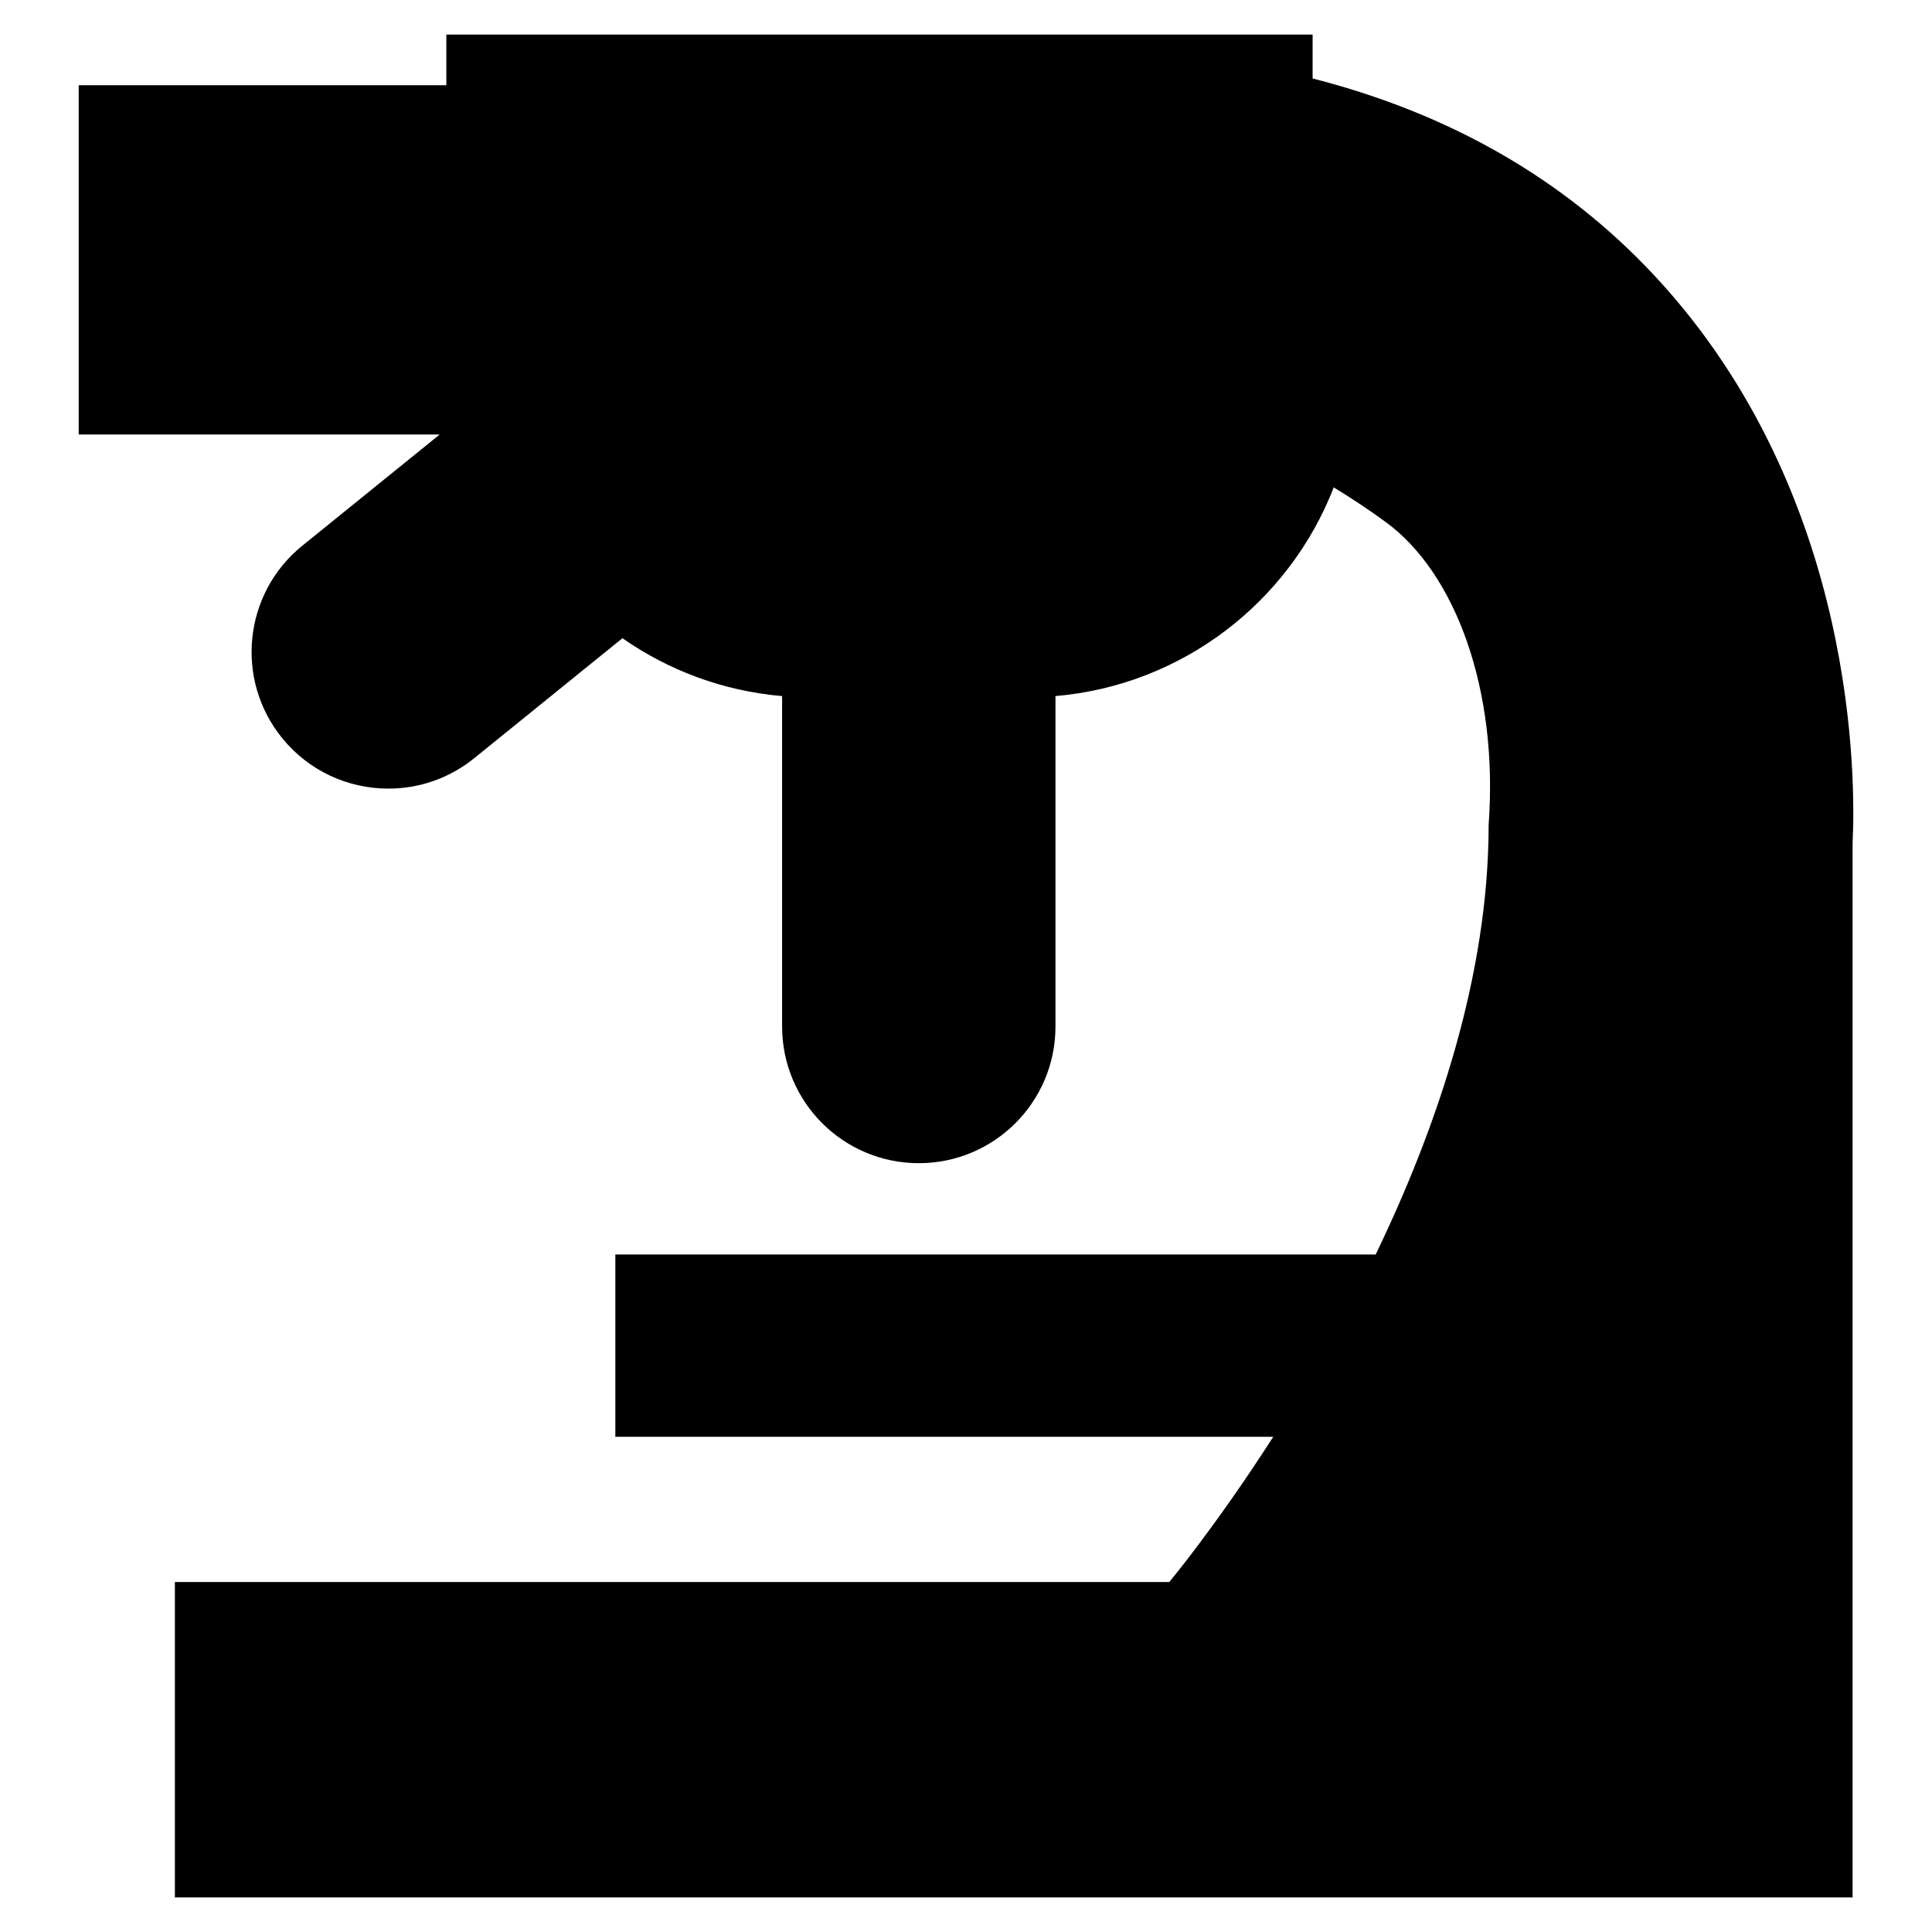 <?xml version="1.0" encoding="utf-8"?>
<!-- Generator: Adobe Illustrator 16.0.0, SVG Export Plug-In . SVG Version: 6.00 Build 0)  -->
<!DOCTYPE svg PUBLIC "-//W3C//DTD SVG 1.1//EN" "http://www.w3.org/Graphics/SVG/1.1/DTD/svg11.dtd">
<svg version="1.1" id="Layer_1" xmlns="http://www.w3.org/2000/svg" xmlns:xlink="http://www.w3.org/1999/xlink" x="0px" y="0px"
	 width="96px" height="96px" viewBox="0 0 96 96" enable-background="new 0 0 96 96" xml:space="preserve">
<path d="M82.22,13.707C77.734,8.892,72.025,5.64,65.223,3.899V1.719H22.178l0,2.515H3.911v17.356h17.938l-6.829,5.527
	c-2.916,2.36-3.365,6.636-1.005,9.552c1.342,1.657,3.304,2.517,5.283,2.517c1.5,0,3.012-0.495,4.269-1.514l7.362-5.96
	c2.287,1.598,4.998,2.623,7.934,2.876v16.419c0,3.751,3.041,6.791,6.792,6.791c3.751,0,6.791-3.04,6.791-6.791V34.588
	c6.326-0.544,11.619-4.686,13.827-10.37c0.912,0.554,1.786,1.137,2.616,1.747c3.408,2.51,5.577,8.263,5.08,15.026
	c0,7.479-2.555,15.008-5.613,21.346h-37.78v9.055h32.692c-2.856,4.45-5.167,7.217-5.167,7.217H8.69v15.674h83.364V78.607V41.894
	C92.201,38.951,92.351,24.585,82.22,13.707z"/>
</svg>
